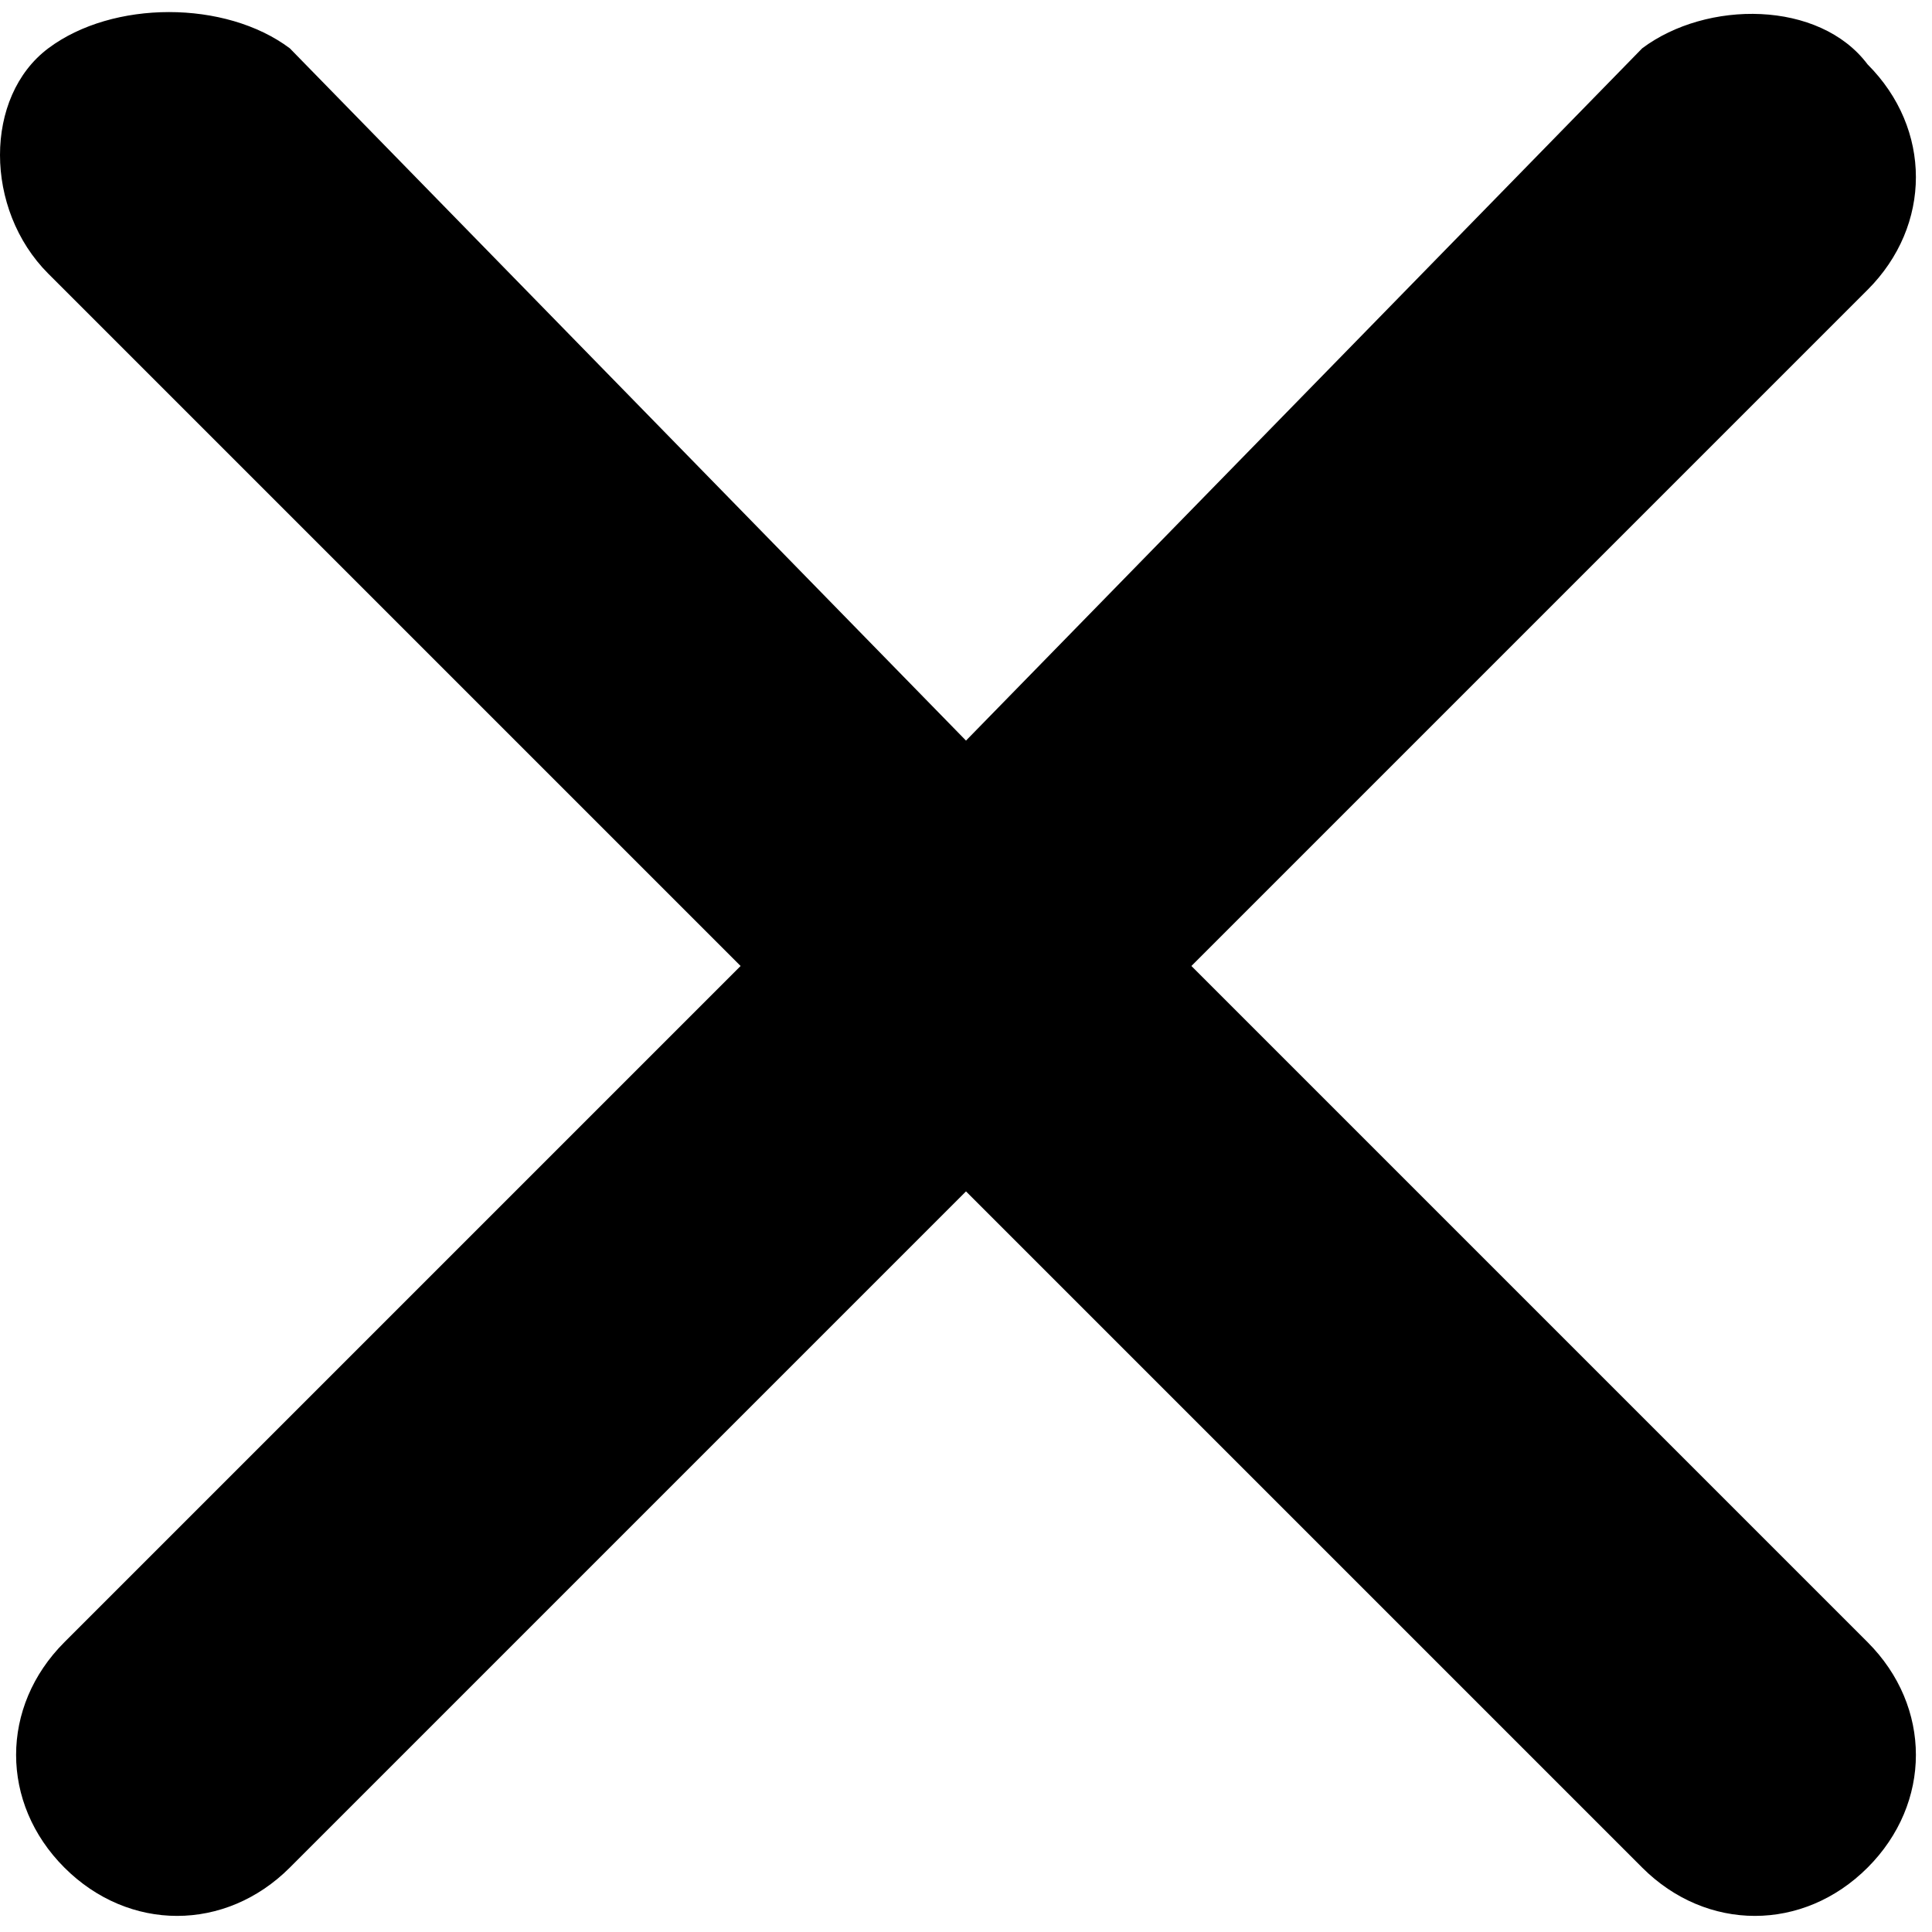 <svg xmlns="http://www.w3.org/2000/svg" viewBox="0 0 12 12" role="img" aria-label="Close Modal Button" focusable="false"><path d="M10.2.3L6 4.6 1.8.3C1.4 0 .7 0 .3.3s-.4 1 0 1.4L4.6 6 .4 10.2c-.4.4-.4 1 0 1.4.4.4 1 .4 1.4 0L6 7.4l4.2 4.2c.4.4 1 .4 1.4 0 .4-.4.4-1 0-1.4L7.4 6l4.2-4.2c.4-.4.4-1 0-1.4-.3-.4-1-.4-1.4-.1"/></svg>